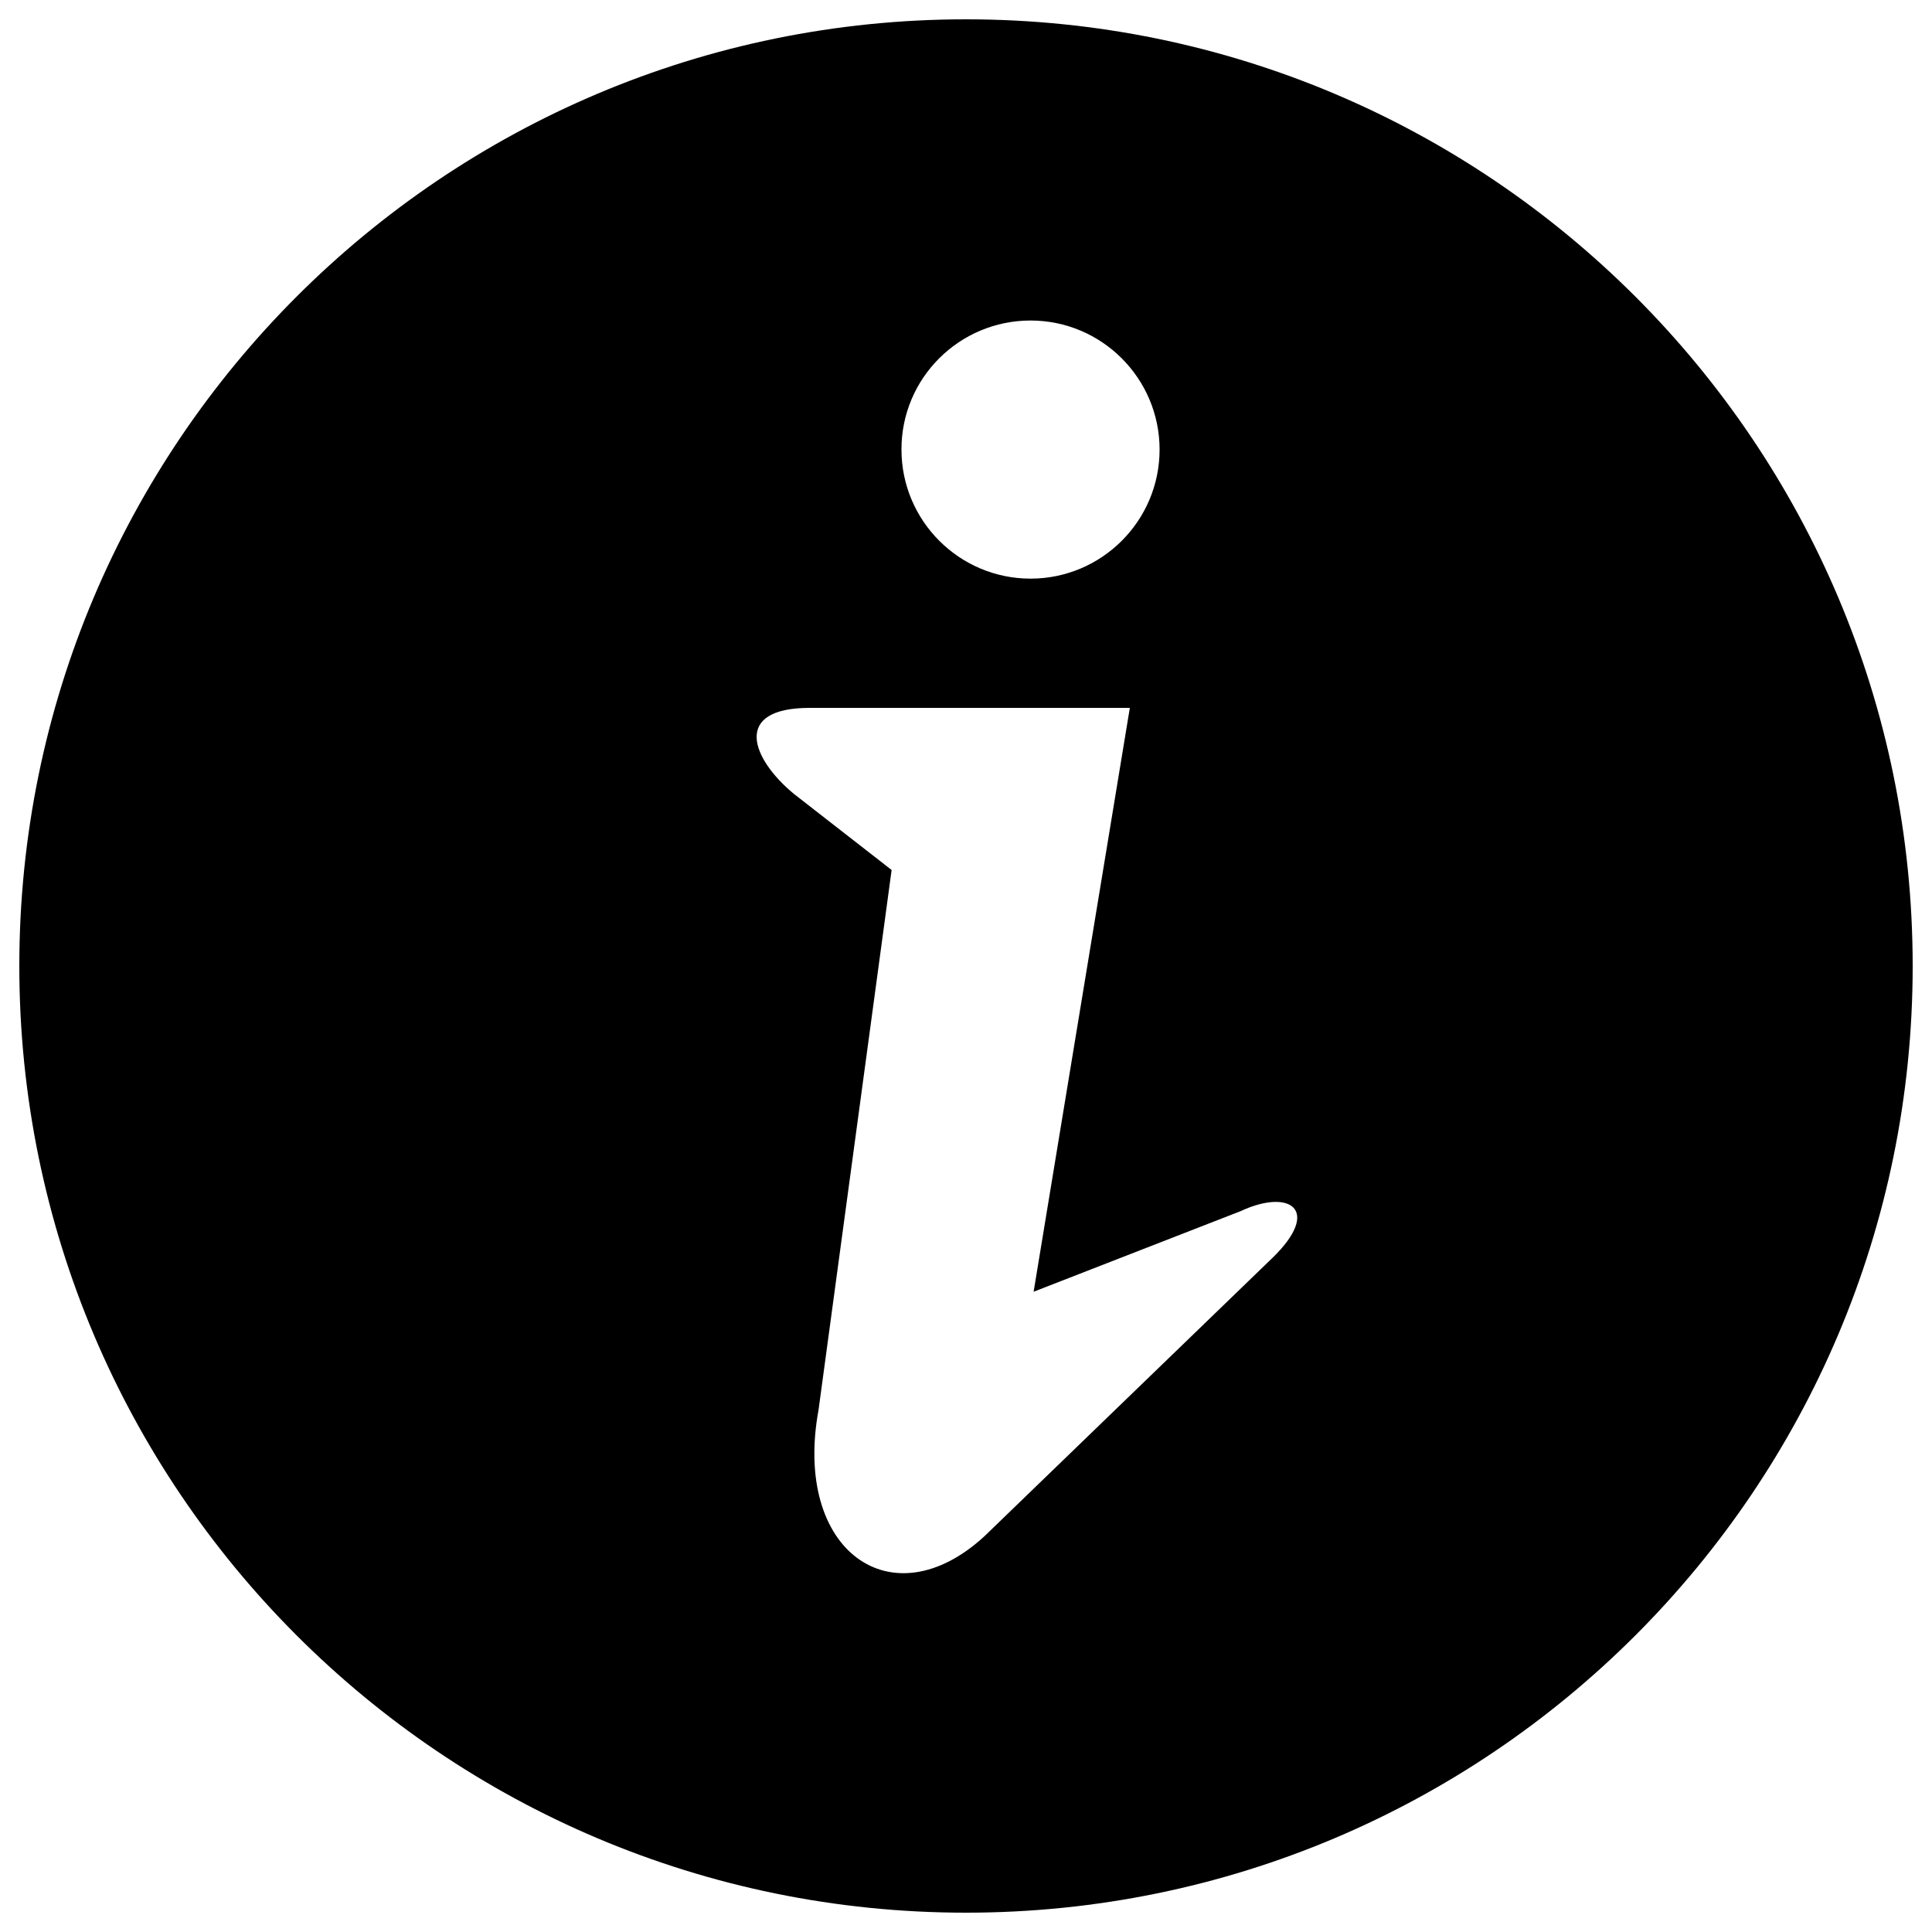<?xml version="1.0" encoding="utf-8"?>
<!-- Svg Vector Icons : http://www.onlinewebfonts.com/icon -->
<!DOCTYPE svg PUBLIC "-//W3C//DTD SVG 1.1//EN" "http://www.w3.org/Graphics/SVG/1.1/DTD/svg11.dtd">
<svg version="1.1" xmlns="http://www.w3.org/2000/svg" xmlns:xlink="http://www.w3.org/1999/xlink" x="0px" y="0px" viewBox="0 0 1000 1000" enable-background="new 0 0 1000 1000" xml:space="preserve">
<g><path d="M500,10C229.4,10,10,229.4,10,500s219.4,490,490,490c270.6,0,490-219.4,490-490S770.6,10,500,10z M533.4,165.9c36.9,0,66.8,30,66.8,66.8c0,36.9-30,66.8-66.8,66.8c-36.9,0-66.8-30-66.8-66.8C466.5,195.8,496.5,165.9,533.4,165.9z M658.6,651.1l-149,144c-47.9,44.2-99.4,7.7-85.9-65.5l37.8-279.3l-50.6-39.4c-21.9-18.1-32.2-44.5,8.2-44.5h165.7L535,668.6l107.1-41.7C667.8,614.9,684.2,626.3,658.6,651.1z"/></g>
</svg>